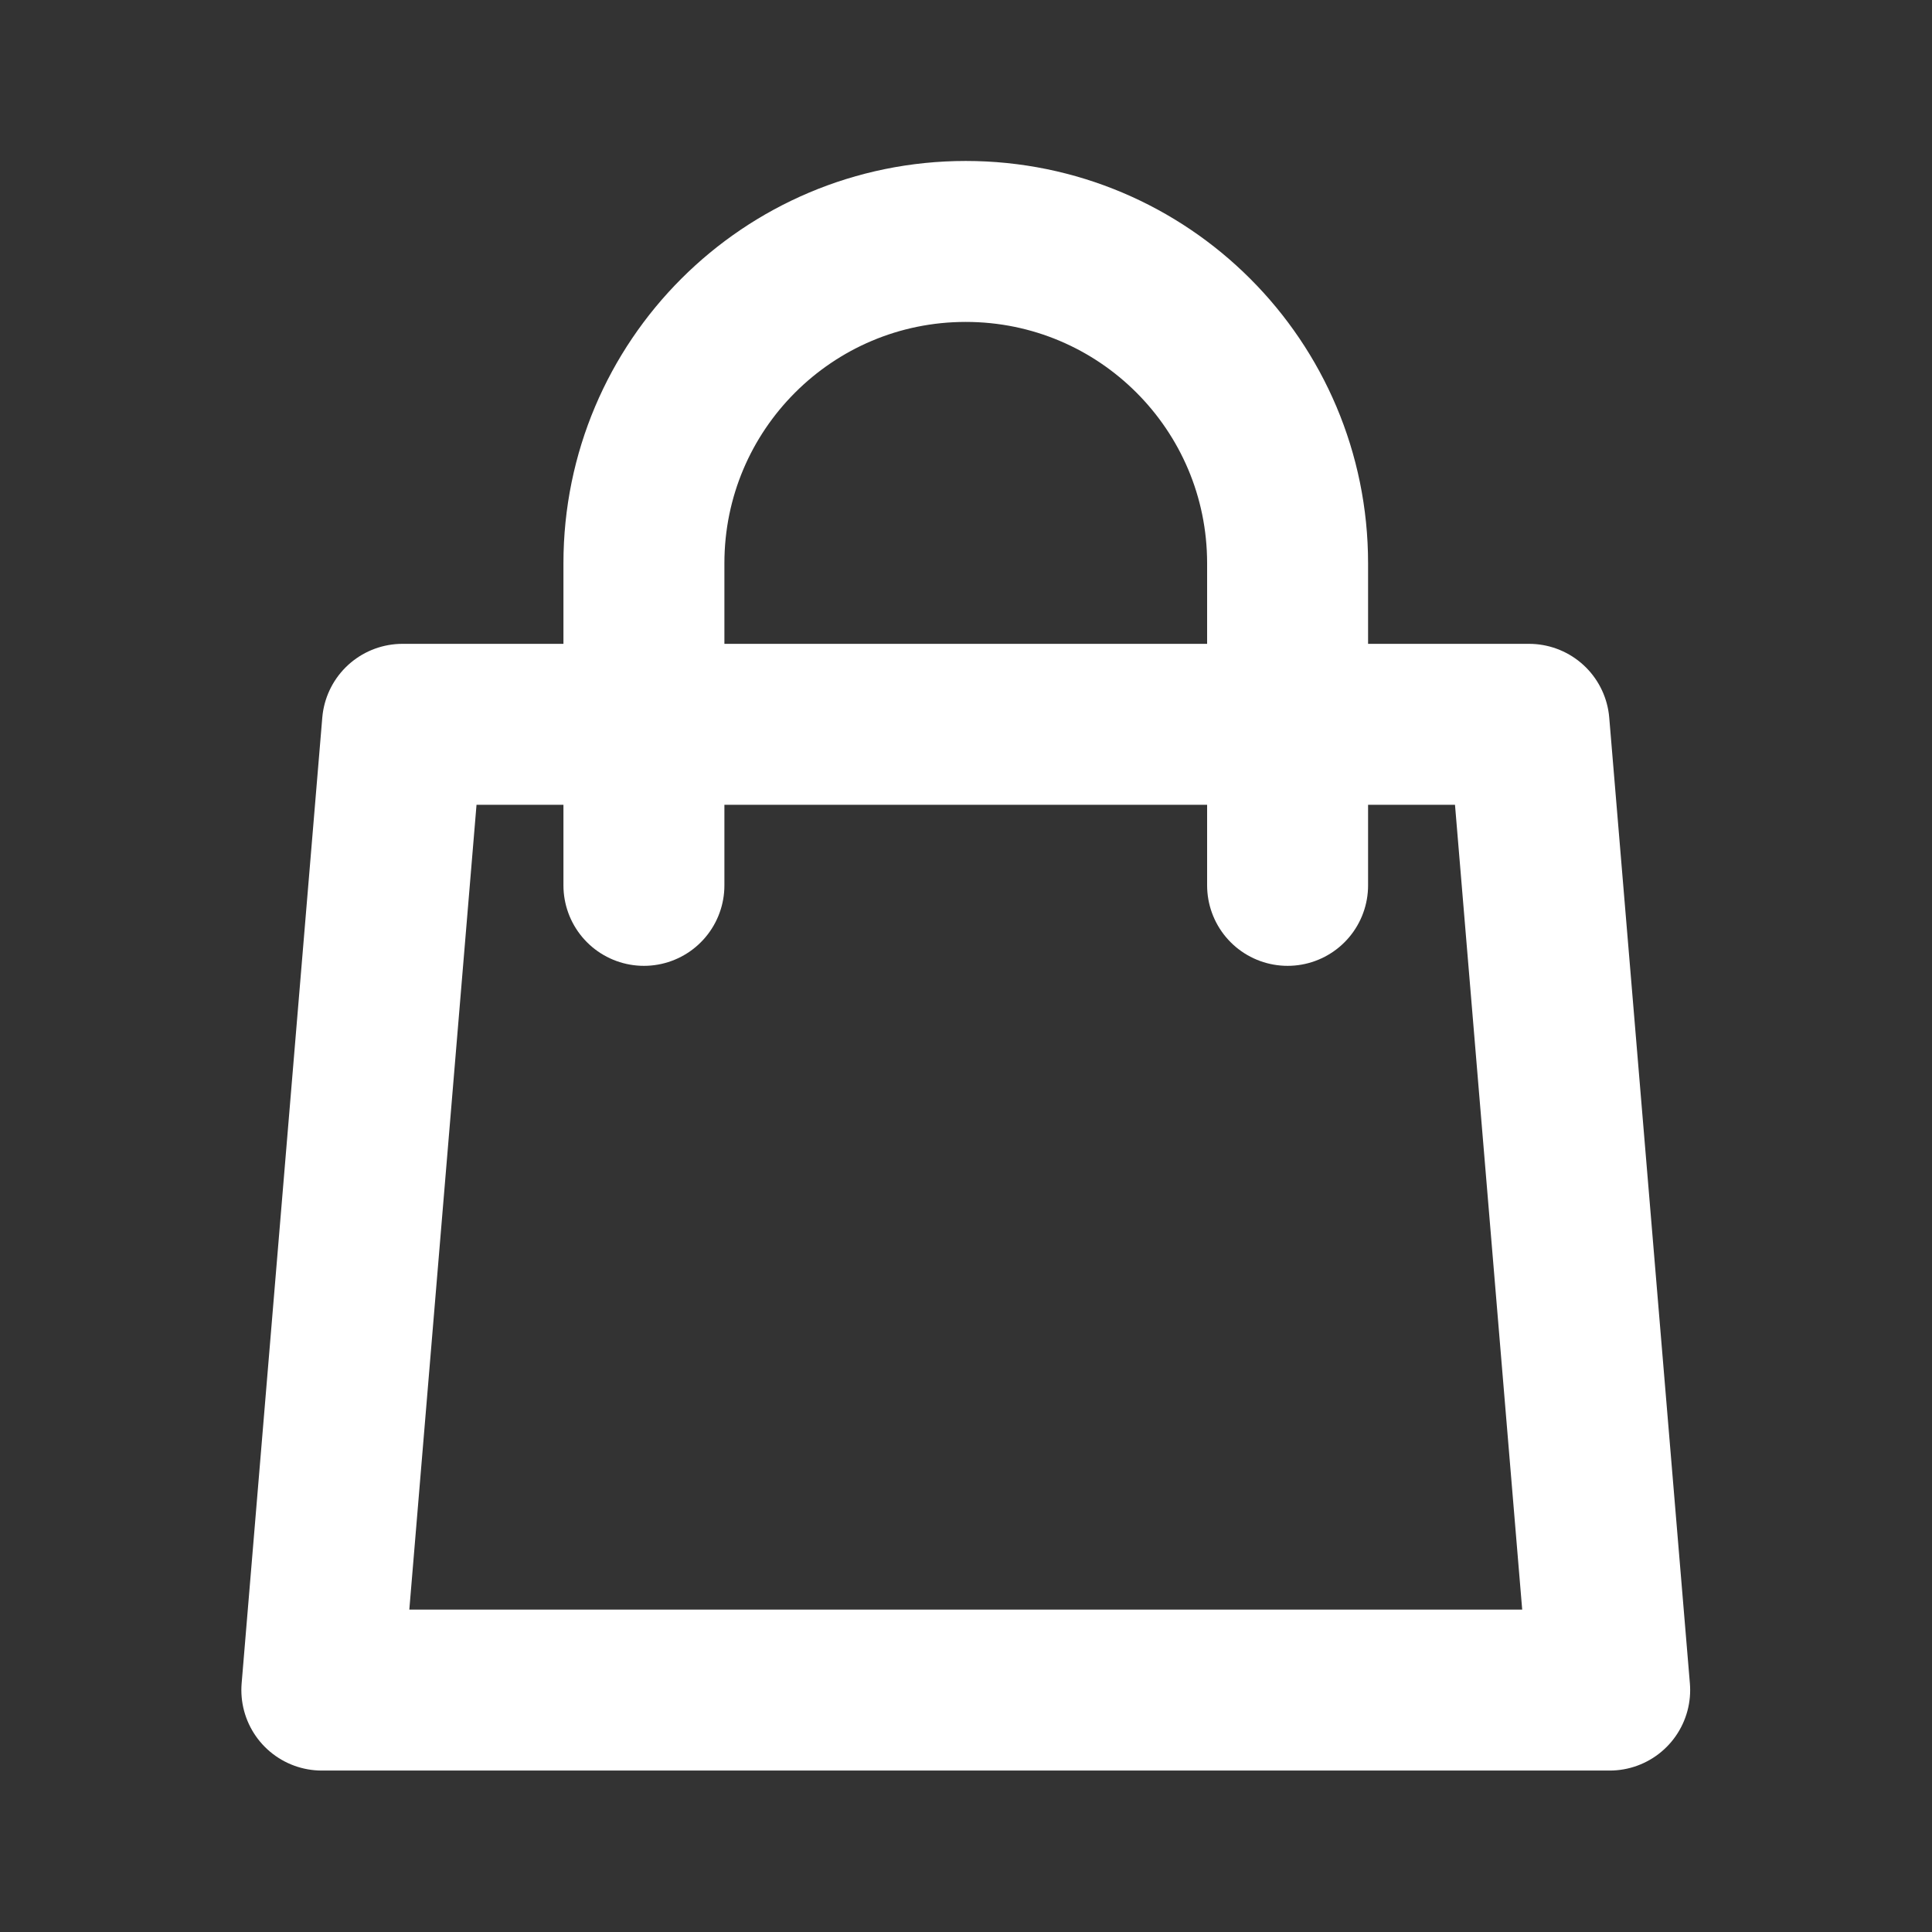 <?xml version="1.0" encoding="UTF-8"?>
<svg xmlns="http://www.w3.org/2000/svg" xmlns:xlink="http://www.w3.org/1999/xlink" width="32px" height="32px" viewBox="0 0 32 32" version="1.1">
<rect x="0" y="0" width="32" height="32" fill="#333333" stroke="none"/>
<g id="surface1">
<path style="fill:none;stroke-width:2;stroke-linecap:round;stroke-linejoin:round;stroke:rgb(100%,100%,100%);stroke-opacity:1;stroke-miterlimit:4;" d="M 15.999 11.001 L 15.999 6.999 C 15.999 4.79 14.209 3 12 3 C 9.791 3 8.001 4.79 8.001 6.999 L 8.001 11.001 M 5.001 9 L 18.999 9 L 20.001 21 L 3.999 21 Z M 5.001 9 " transform="matrix(1.333,0,0,1.333,0,0)"/>
</g>
</svg>
